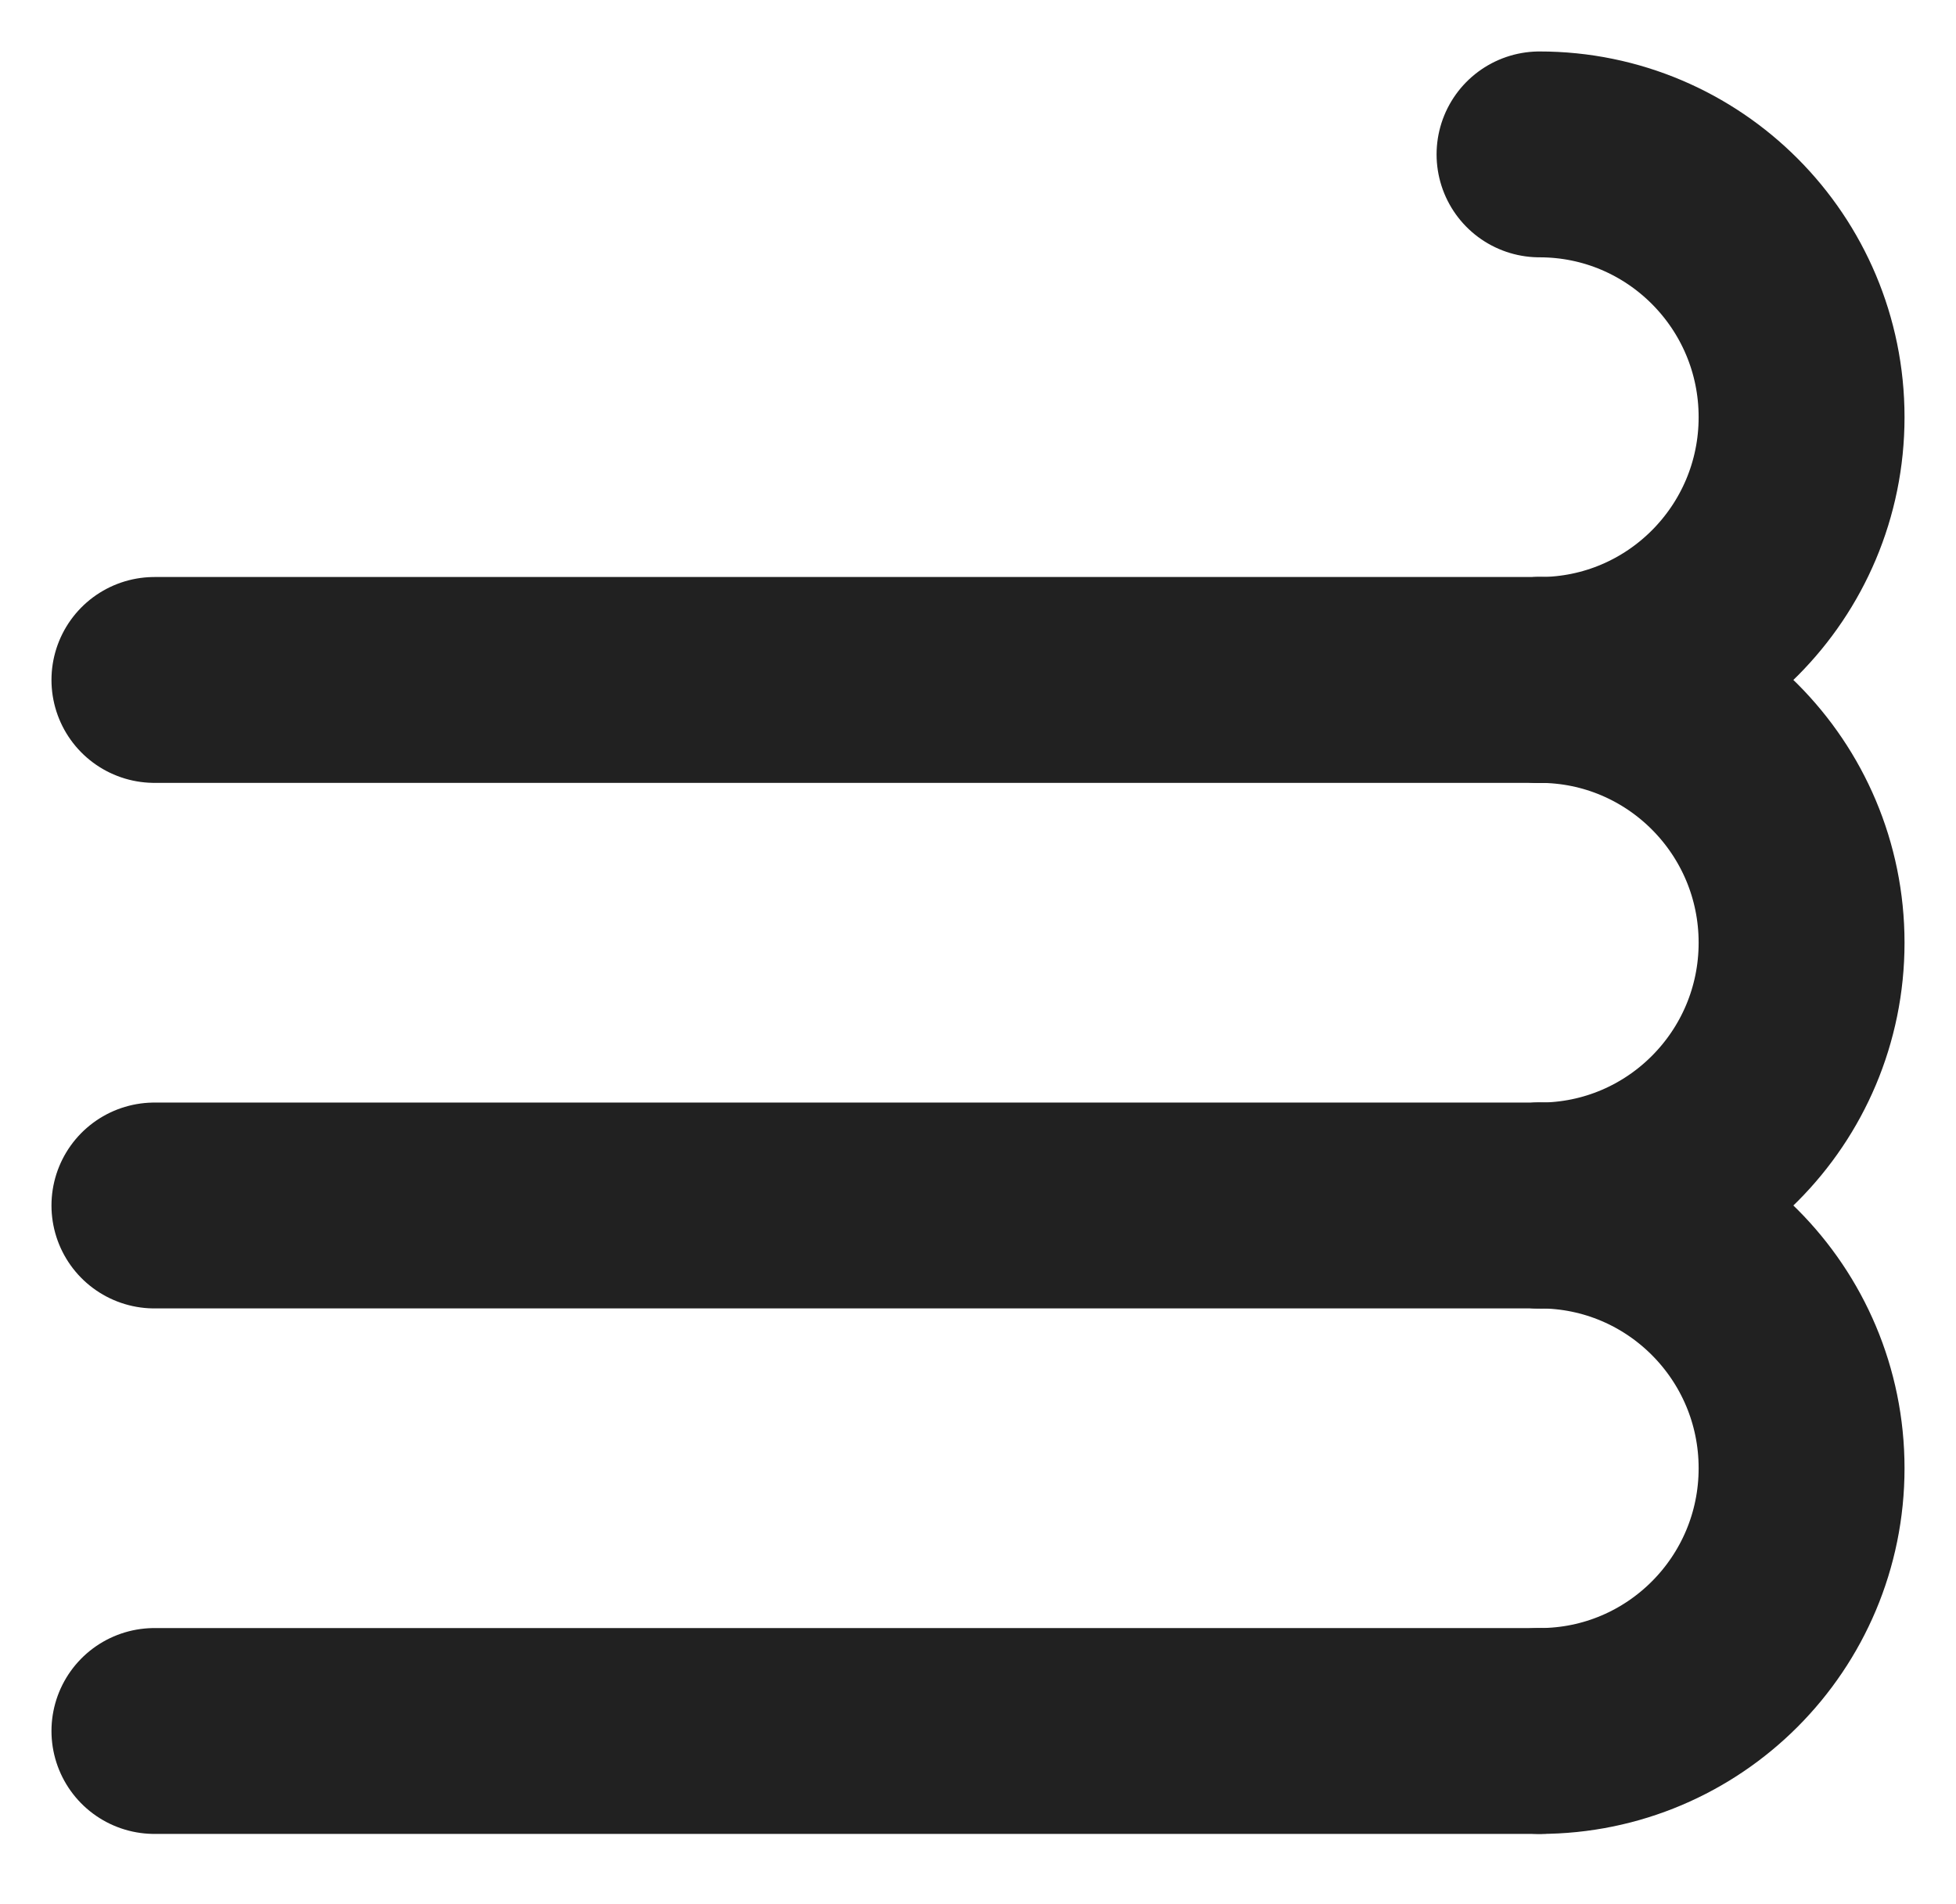 <svg width="38px" height="37px" viewBox="0 0 38 37" version="1.1" xmlns="http://www.w3.org/2000/svg" xmlns:xlink="http://www.w3.org/1999/xlink">
    <defs></defs>
    <g id="Page-1" stroke="none" stroke-width="1" fill="none" fill-rule="evenodd" stroke-linecap="round">
        <g id="cirrus-logo" transform="translate(3, 3)" stroke="#212121" stroke-width="4">
            <path d="M0,30.635 L26.909,30.635" id="Shape" fill="#000000" fill-rule="nonzero"></path>
            <path d="M26.909,30.635 C29.721,30.635 32,28.349 32,25.529 C32,22.71 29.721,20.424 26.909,20.424" id="Shape"></path>
            <path d="M0,20.424 L26.909,20.424" id="Shape" fill="#000000" fill-rule="nonzero"></path>
            <path d="M26.909,20.424 C29.721,20.424 32,18.138 32,15.318 C32,12.498 29.721,10.212 26.909,10.212" id="Shape"></path>
            <path d="M0,10.212 L26.909,10.212" id="Shape" fill="#000000" fill-rule="nonzero"></path>
            <path d="M26.909,10.212 C29.721,10.212 32,7.926 32,5.106 C32,2.286 29.721,4.20197953e-08 26.909,-3.55271368e-15" id="Shape"></path>
        </g>
    </g>
</svg>